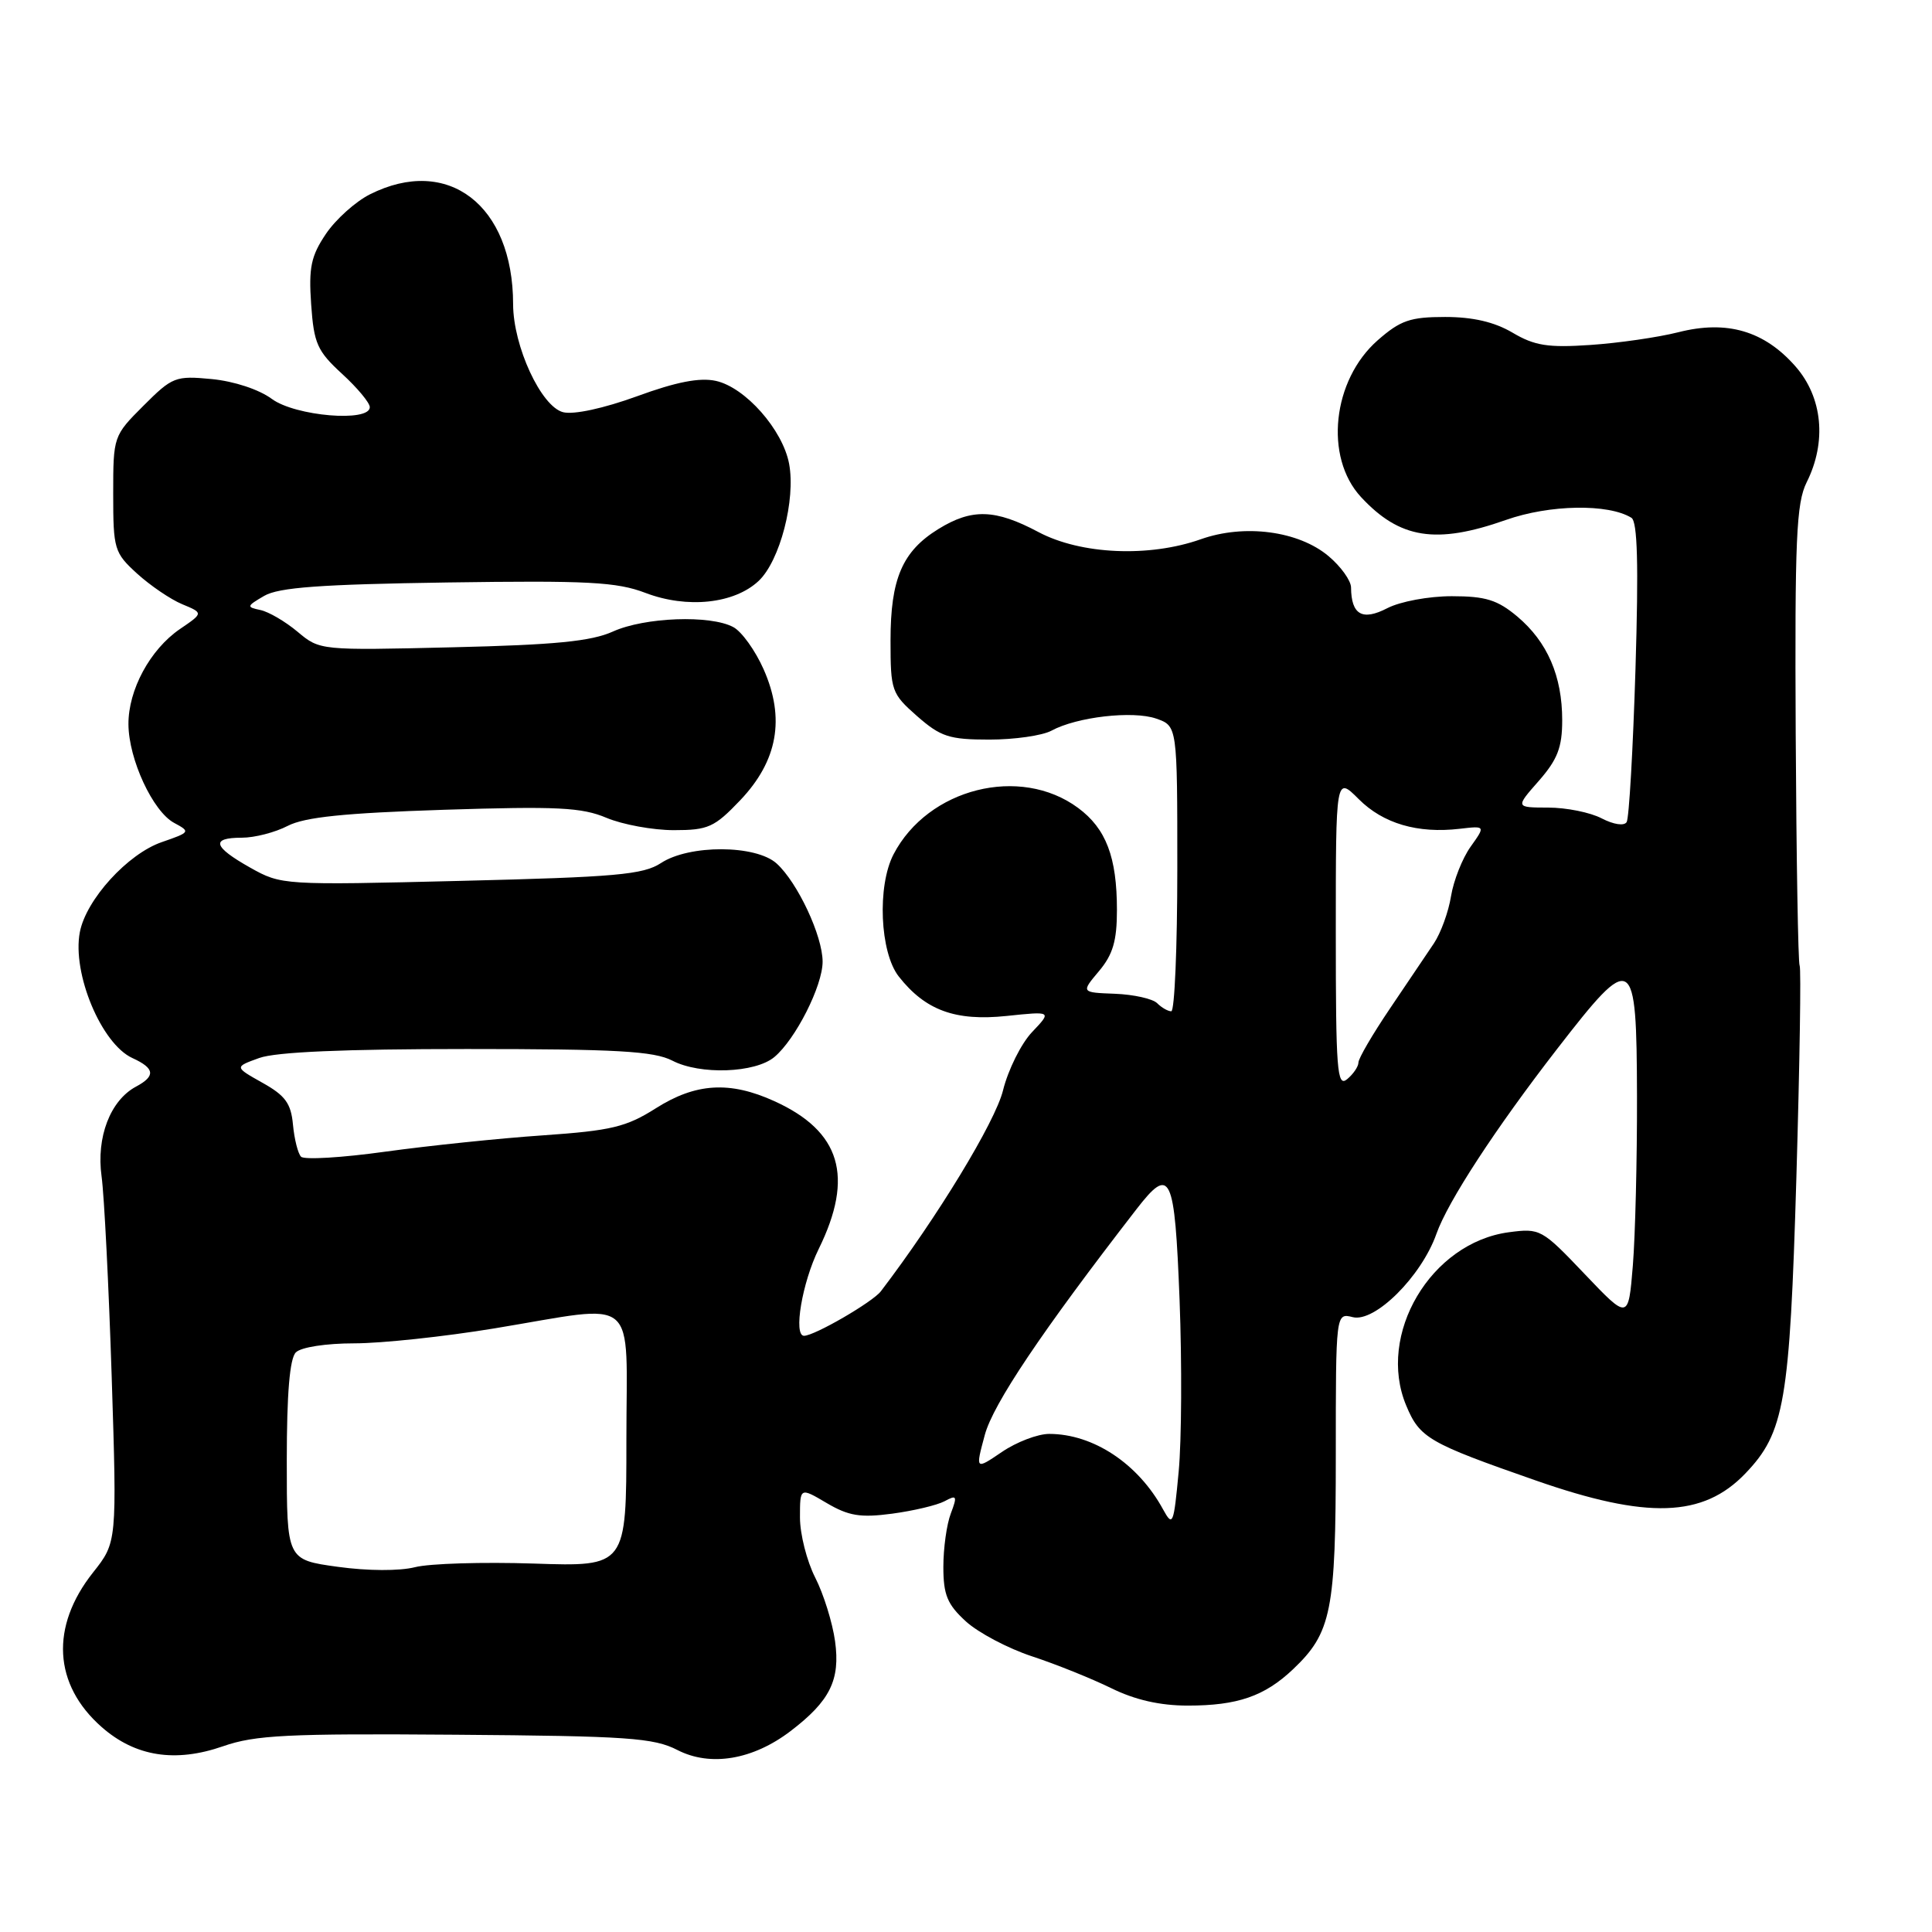<?xml version="1.0" encoding="UTF-8" standalone="no"?>
<!DOCTYPE svg PUBLIC "-//W3C//DTD SVG 1.1//EN" "http://www.w3.org/Graphics/SVG/1.1/DTD/svg11.dtd" >
<svg xmlns="http://www.w3.org/2000/svg" xmlns:xlink="http://www.w3.org/1999/xlink" version="1.1" viewBox="0 0 256 256">
 <g >
 <path fill="currentColor"
d=" M 104.75 229.38 C 109.98 225.39 111.36 222.61 110.65 217.47 C 110.31 215.01 109.13 211.21 108.02 209.04 C 106.91 206.86 106.00 203.28 106.00 201.07 C 106.00 197.07 106.00 197.07 109.54 199.16 C 112.45 200.87 114.00 201.13 118.21 200.57 C 121.04 200.19 124.16 199.45 125.16 198.92 C 126.78 198.04 126.87 198.21 125.99 200.54 C 125.44 201.96 125.00 205.15 125.00 207.62 C 125.00 211.33 125.52 212.59 127.99 214.85 C 129.64 216.35 133.58 218.43 136.74 219.47 C 139.91 220.51 144.62 222.41 147.22 223.68 C 150.40 225.25 153.71 226.00 157.40 226.00 C 163.98 226.00 167.56 224.76 171.33 221.19 C 176.43 216.35 177.00 213.49 177.00 192.86 C 177.00 173.96 177.00 173.96 179.25 174.53 C 182.18 175.26 188.34 169.13 190.33 163.50 C 191.84 159.21 198.17 149.52 206.32 139.00 C 216.41 125.97 216.86 126.24 216.91 145.25 C 216.93 153.64 216.68 163.74 216.36 167.70 C 215.77 174.90 215.77 174.90 209.97 168.81 C 204.30 162.85 204.08 162.73 199.92 163.28 C 189.59 164.67 182.39 176.83 186.33 186.24 C 188.12 190.54 189.28 191.21 203.47 196.16 C 218.27 201.33 225.67 201.09 231.27 195.24 C 236.46 189.83 237.15 185.80 238.03 156.02 C 238.47 140.90 238.67 128.27 238.46 127.94 C 238.26 127.61 238.03 113.80 237.94 97.24 C 237.81 71.39 238.02 66.67 239.39 63.91 C 242.08 58.54 241.50 52.64 237.91 48.55 C 233.77 43.83 228.82 42.39 222.40 44.02 C 219.71 44.70 214.45 45.46 210.72 45.71 C 205.12 46.09 203.34 45.81 200.42 44.08 C 198.01 42.66 195.16 42.00 191.48 42.00 C 186.86 42.00 185.56 42.45 182.55 45.09 C 176.54 50.37 175.45 60.57 180.33 65.85 C 185.47 71.40 190.28 72.16 199.53 68.90 C 205.33 66.85 213.12 66.72 216.17 68.61 C 216.98 69.11 217.13 74.80 216.71 88.65 C 216.38 99.30 215.86 108.42 215.54 108.93 C 215.21 109.47 213.82 109.26 212.23 108.44 C 210.73 107.65 207.54 107.01 205.15 107.01 C 200.79 107.00 200.79 107.00 203.90 103.47 C 206.38 100.63 207.00 99.04 207.00 95.43 C 207.00 89.58 205.04 85.06 201.06 81.70 C 198.42 79.49 196.86 79.00 192.37 79.00 C 189.32 79.00 185.54 79.70 183.82 80.59 C 180.51 82.30 179.05 81.46 179.02 77.84 C 179.01 76.93 177.67 75.06 176.04 73.69 C 172.07 70.35 164.91 69.40 159.12 71.45 C 152.26 73.88 143.21 73.48 137.60 70.50 C 131.86 67.45 128.78 67.36 124.34 70.10 C 119.56 73.05 118.00 76.69 118.00 84.85 C 118.00 91.55 118.13 91.90 121.53 94.90 C 124.65 97.63 125.78 98.00 131.10 98.00 C 134.42 98.00 138.11 97.47 139.32 96.82 C 142.68 94.99 150.11 94.14 153.21 95.22 C 156.00 96.20 156.00 96.20 156.00 115.10 C 156.00 125.49 155.64 134.00 155.20 134.00 C 154.76 134.00 153.92 133.52 153.33 132.93 C 152.74 132.34 150.23 131.78 147.75 131.68 C 143.24 131.51 143.24 131.51 145.62 128.68 C 147.47 126.48 148.00 124.67 148.00 120.57 C 148.00 113.57 146.56 109.79 142.85 107.05 C 135.17 101.37 122.96 104.45 118.40 113.20 C 116.21 117.41 116.59 126.20 119.09 129.39 C 122.62 133.88 126.58 135.33 133.38 134.62 C 139.38 133.99 139.38 133.99 136.76 136.75 C 135.32 138.26 133.58 141.75 132.90 144.50 C 131.86 148.69 124.15 161.36 116.72 171.10 C 115.63 172.53 107.92 177.00 106.54 177.00 C 105.10 177.00 106.29 169.95 108.48 165.50 C 113.20 155.90 111.40 149.90 102.61 145.91 C 96.70 143.22 92.18 143.50 86.89 146.86 C 82.97 149.34 81.01 149.81 71.94 150.44 C 66.20 150.83 56.81 151.81 51.07 152.60 C 45.34 153.40 40.31 153.70 39.89 153.27 C 39.48 152.85 39.00 150.94 38.82 149.02 C 38.56 146.20 37.80 145.16 34.77 143.47 C 31.05 141.38 31.05 141.38 34.35 140.19 C 36.56 139.39 45.63 139.00 61.87 139.00 C 81.76 139.00 86.63 139.28 89.09 140.54 C 92.76 142.45 100.07 142.19 102.61 140.06 C 105.41 137.72 109.00 130.63 109.00 127.43 C 109.00 124.01 105.68 116.93 102.91 114.42 C 100.16 111.93 91.34 111.89 87.58 114.36 C 85.23 115.90 81.58 116.22 61.08 116.72 C 37.51 117.30 37.28 117.28 33.16 114.97 C 28.22 112.19 27.89 111.00 32.05 111.00 C 33.73 111.00 36.46 110.30 38.13 109.43 C 40.39 108.27 45.63 107.73 58.83 107.30 C 73.82 106.82 77.09 106.98 80.37 108.37 C 82.50 109.26 86.51 110.00 89.28 110.00 C 93.84 110.00 94.66 109.63 98.09 106.03 C 103.05 100.81 104.06 95.19 101.19 88.70 C 100.09 86.21 98.28 83.68 97.16 83.09 C 94.12 81.46 85.43 81.78 81.22 83.68 C 78.34 84.98 73.55 85.45 59.94 85.77 C 42.44 86.19 42.37 86.18 39.44 83.72 C 37.82 82.36 35.60 81.06 34.50 80.83 C 32.63 80.44 32.67 80.32 35.00 78.96 C 36.93 77.83 42.48 77.43 59.28 77.18 C 77.91 76.91 81.71 77.11 85.52 78.56 C 91.05 80.67 97.29 80.01 100.52 76.98 C 103.35 74.32 105.45 66.22 104.56 61.45 C 103.71 56.94 98.76 51.33 94.86 50.47 C 92.72 50.00 89.61 50.60 84.40 52.51 C 79.96 54.12 76.03 54.97 74.62 54.62 C 71.71 53.89 68.00 45.88 67.99 40.31 C 67.98 27.18 59.35 20.56 49.02 25.75 C 47.11 26.71 44.48 29.07 43.18 31.00 C 41.21 33.93 40.89 35.45 41.23 40.33 C 41.59 45.52 42.04 46.52 45.32 49.53 C 47.34 51.38 49.00 53.37 49.00 53.95 C 49.00 55.98 39.13 55.15 36.02 52.86 C 34.33 51.61 31.03 50.52 28.07 50.23 C 23.24 49.77 22.84 49.93 19.01 53.76 C 15.03 57.74 15.00 57.82 15.00 65.44 C 15.00 72.78 15.14 73.24 18.16 76.00 C 19.91 77.59 22.60 79.42 24.14 80.06 C 26.96 81.23 26.96 81.23 23.83 83.36 C 19.89 86.06 16.99 91.42 17.02 95.98 C 17.05 100.62 20.26 107.53 23.08 109.04 C 25.26 110.21 25.21 110.28 21.45 111.58 C 16.93 113.13 11.41 119.19 10.58 123.51 C 9.53 128.97 13.44 138.33 17.55 140.20 C 20.52 141.56 20.65 142.58 18.01 143.99 C 14.61 145.82 12.74 150.69 13.46 155.88 C 13.81 158.42 14.41 170.37 14.80 182.43 C 15.50 204.36 15.50 204.36 12.33 208.36 C 6.64 215.54 7.07 223.22 13.48 228.85 C 17.93 232.76 23.22 233.59 29.55 231.39 C 33.81 229.90 38.11 229.69 60.35 229.86 C 83.18 230.03 86.62 230.27 89.77 231.89 C 94.14 234.13 99.75 233.19 104.75 229.38 Z  M 44.75 207.61 C 38.00 206.68 38.00 206.68 38.00 193.54 C 38.00 184.65 38.39 180.01 39.20 179.20 C 39.89 178.51 43.19 178.00 46.95 178.00 C 50.55 178.00 58.90 177.11 65.50 176.02 C 84.93 172.82 83.00 171.19 83.00 190.80 C 83.00 207.59 83.00 207.59 70.74 207.18 C 63.99 206.96 56.91 207.17 54.99 207.66 C 52.93 208.18 48.72 208.16 44.75 207.61 Z  M 154.11 200.00 C 150.81 193.94 144.86 190.00 139.02 190.00 C 137.51 190.00 134.70 191.07 132.76 192.39 C 129.24 194.78 129.24 194.78 130.49 190.14 C 131.59 186.04 138.02 176.46 150.57 160.25 C 155.11 154.38 155.65 155.52 156.30 172.25 C 156.62 180.64 156.57 190.88 156.18 195.00 C 155.52 202.05 155.40 202.35 154.11 200.00 Z  M 177.00 123.55 C 177.00 102.85 177.00 102.85 180.04 105.89 C 183.28 109.13 187.85 110.47 193.41 109.82 C 196.84 109.42 196.84 109.42 194.86 112.20 C 193.77 113.73 192.61 116.67 192.27 118.74 C 191.94 120.81 190.92 123.62 190.00 125.00 C 189.08 126.38 186.45 130.27 184.16 133.66 C 181.87 137.05 180.00 140.25 180.00 140.79 C 180.00 141.32 179.32 142.32 178.50 143.00 C 177.17 144.10 177.00 141.83 177.00 123.55 Z "/>
</g>
</svg>